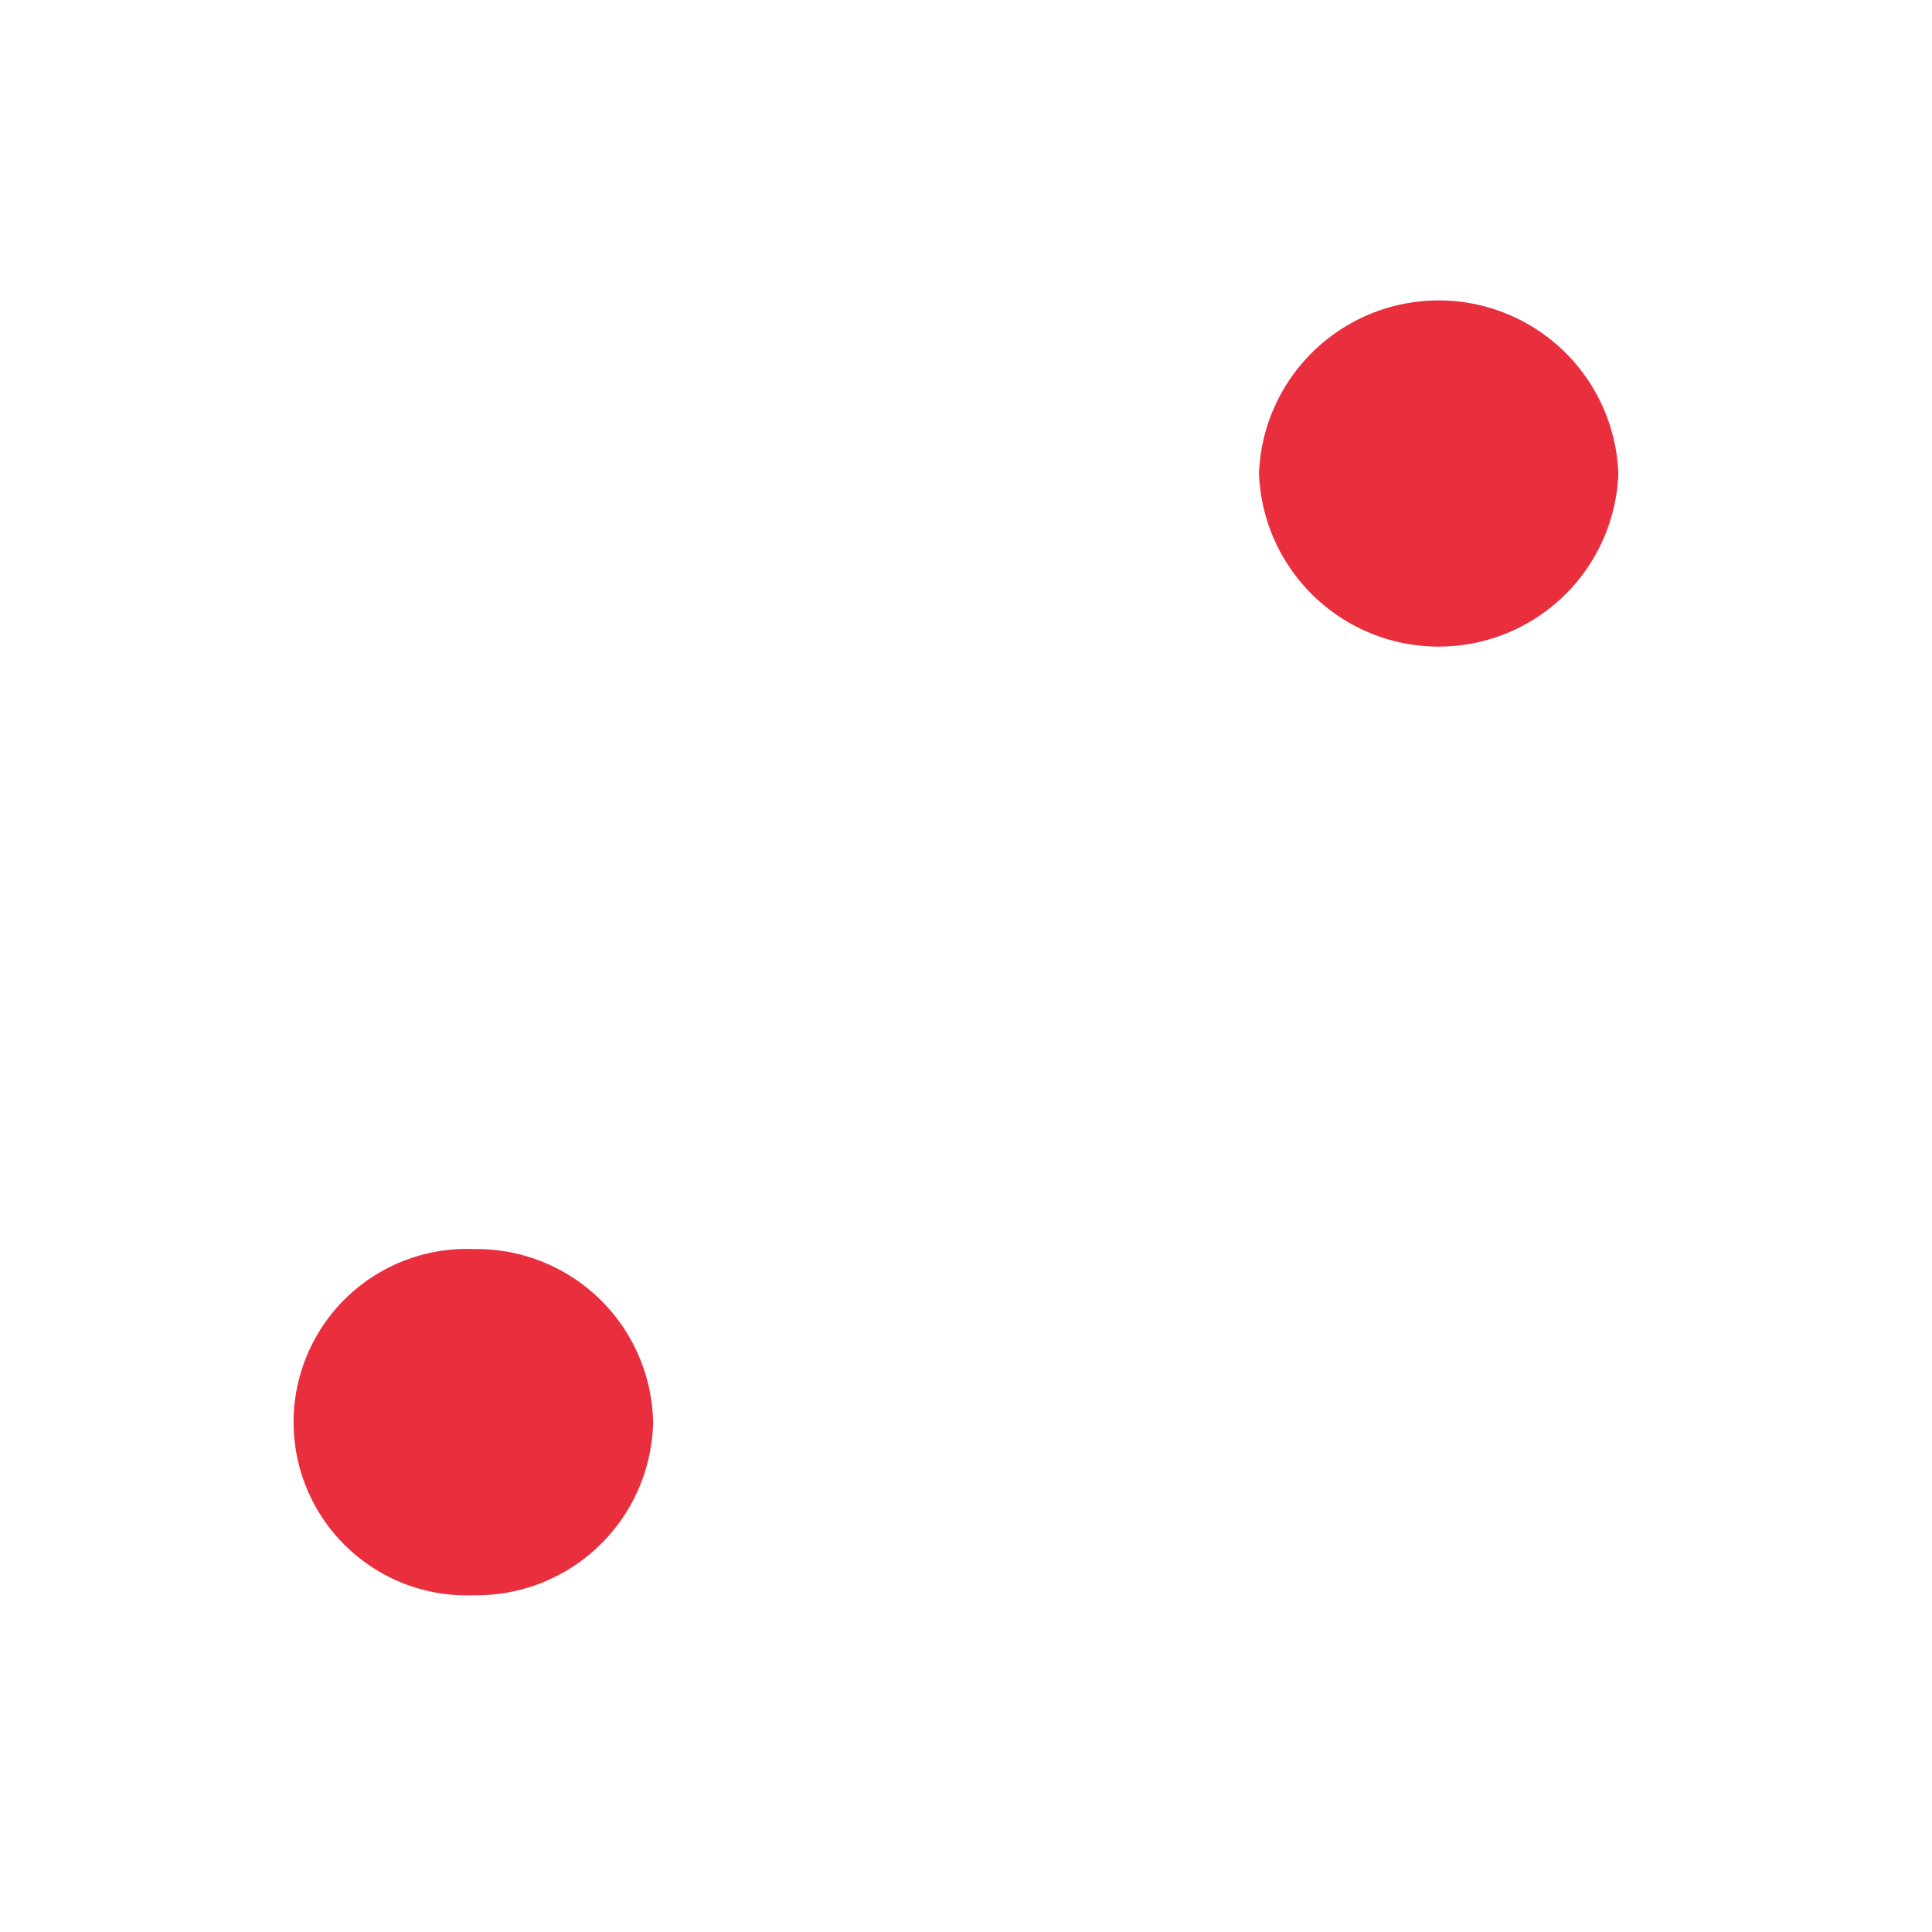 <?xml version="1.0" encoding="UTF-8" standalone="no"?>
<svg
   id="Layer_1"
   data-name="Layer 1"
   width="100"
   height="100"
   viewBox="0 0 100 100"
   version="1.1"
   sodipodi:docname="dice-02 - Copie.svg"
   inkscape:version="1.2.1 (9c6d41e410, 2022-07-14)"
   xmlns:inkscape="http://www.inkscape.org/namespaces/inkscape"
   xmlns:sodipodi="http://sodipodi.sourceforge.net/DTD/sodipodi-0.dtd"
   xmlns="http://www.w3.org/2000/svg"
   xmlns:svg="http://www.w3.org/2000/svg">
  <defs
     id="defs462" />
  <sodipodi:namedview
     id="namedview460"
     pagecolor="#ffffff"
     bordercolor="#000000"
     borderopacity="0.25"
     inkscape:showpageshadow="2"
     inkscape:pageopacity="0.0"
     inkscape:pagecheckerboard="0"
     inkscape:deskcolor="#d1d1d1"
     showgrid="false"
     inkscape:zoom="8.77"
     inkscape:cx="49.942987"
     inkscape:cy="50.057013"
     inkscape:window-width="1920"
     inkscape:window-height="1057"
     inkscape:window-x="1912"
     inkscape:window-y="-8"
     inkscape:window-maximized="1"
     inkscape:current-layer="Layer_1" />
  <title
     id="title449">dice</title>
  <g
     id="g457">
    <path
       d="M33.804,73.608A9.141,9.141,0,0,1,24.503,82.57a8.966,8.966,0,1,1,0-17.919A9.14,9.14,0,0,1,33.804,73.608Z"
       style="fill: #e92e3d"
       id="path453" />
    <path
       d="M83.766,24.509a9.307,9.307,0,0,1-18.601,0,9.307,9.307,0,0,1,18.601,0Z"
       style="fill: #e92e3d"
       id="path455" />
  </g>
</svg>
